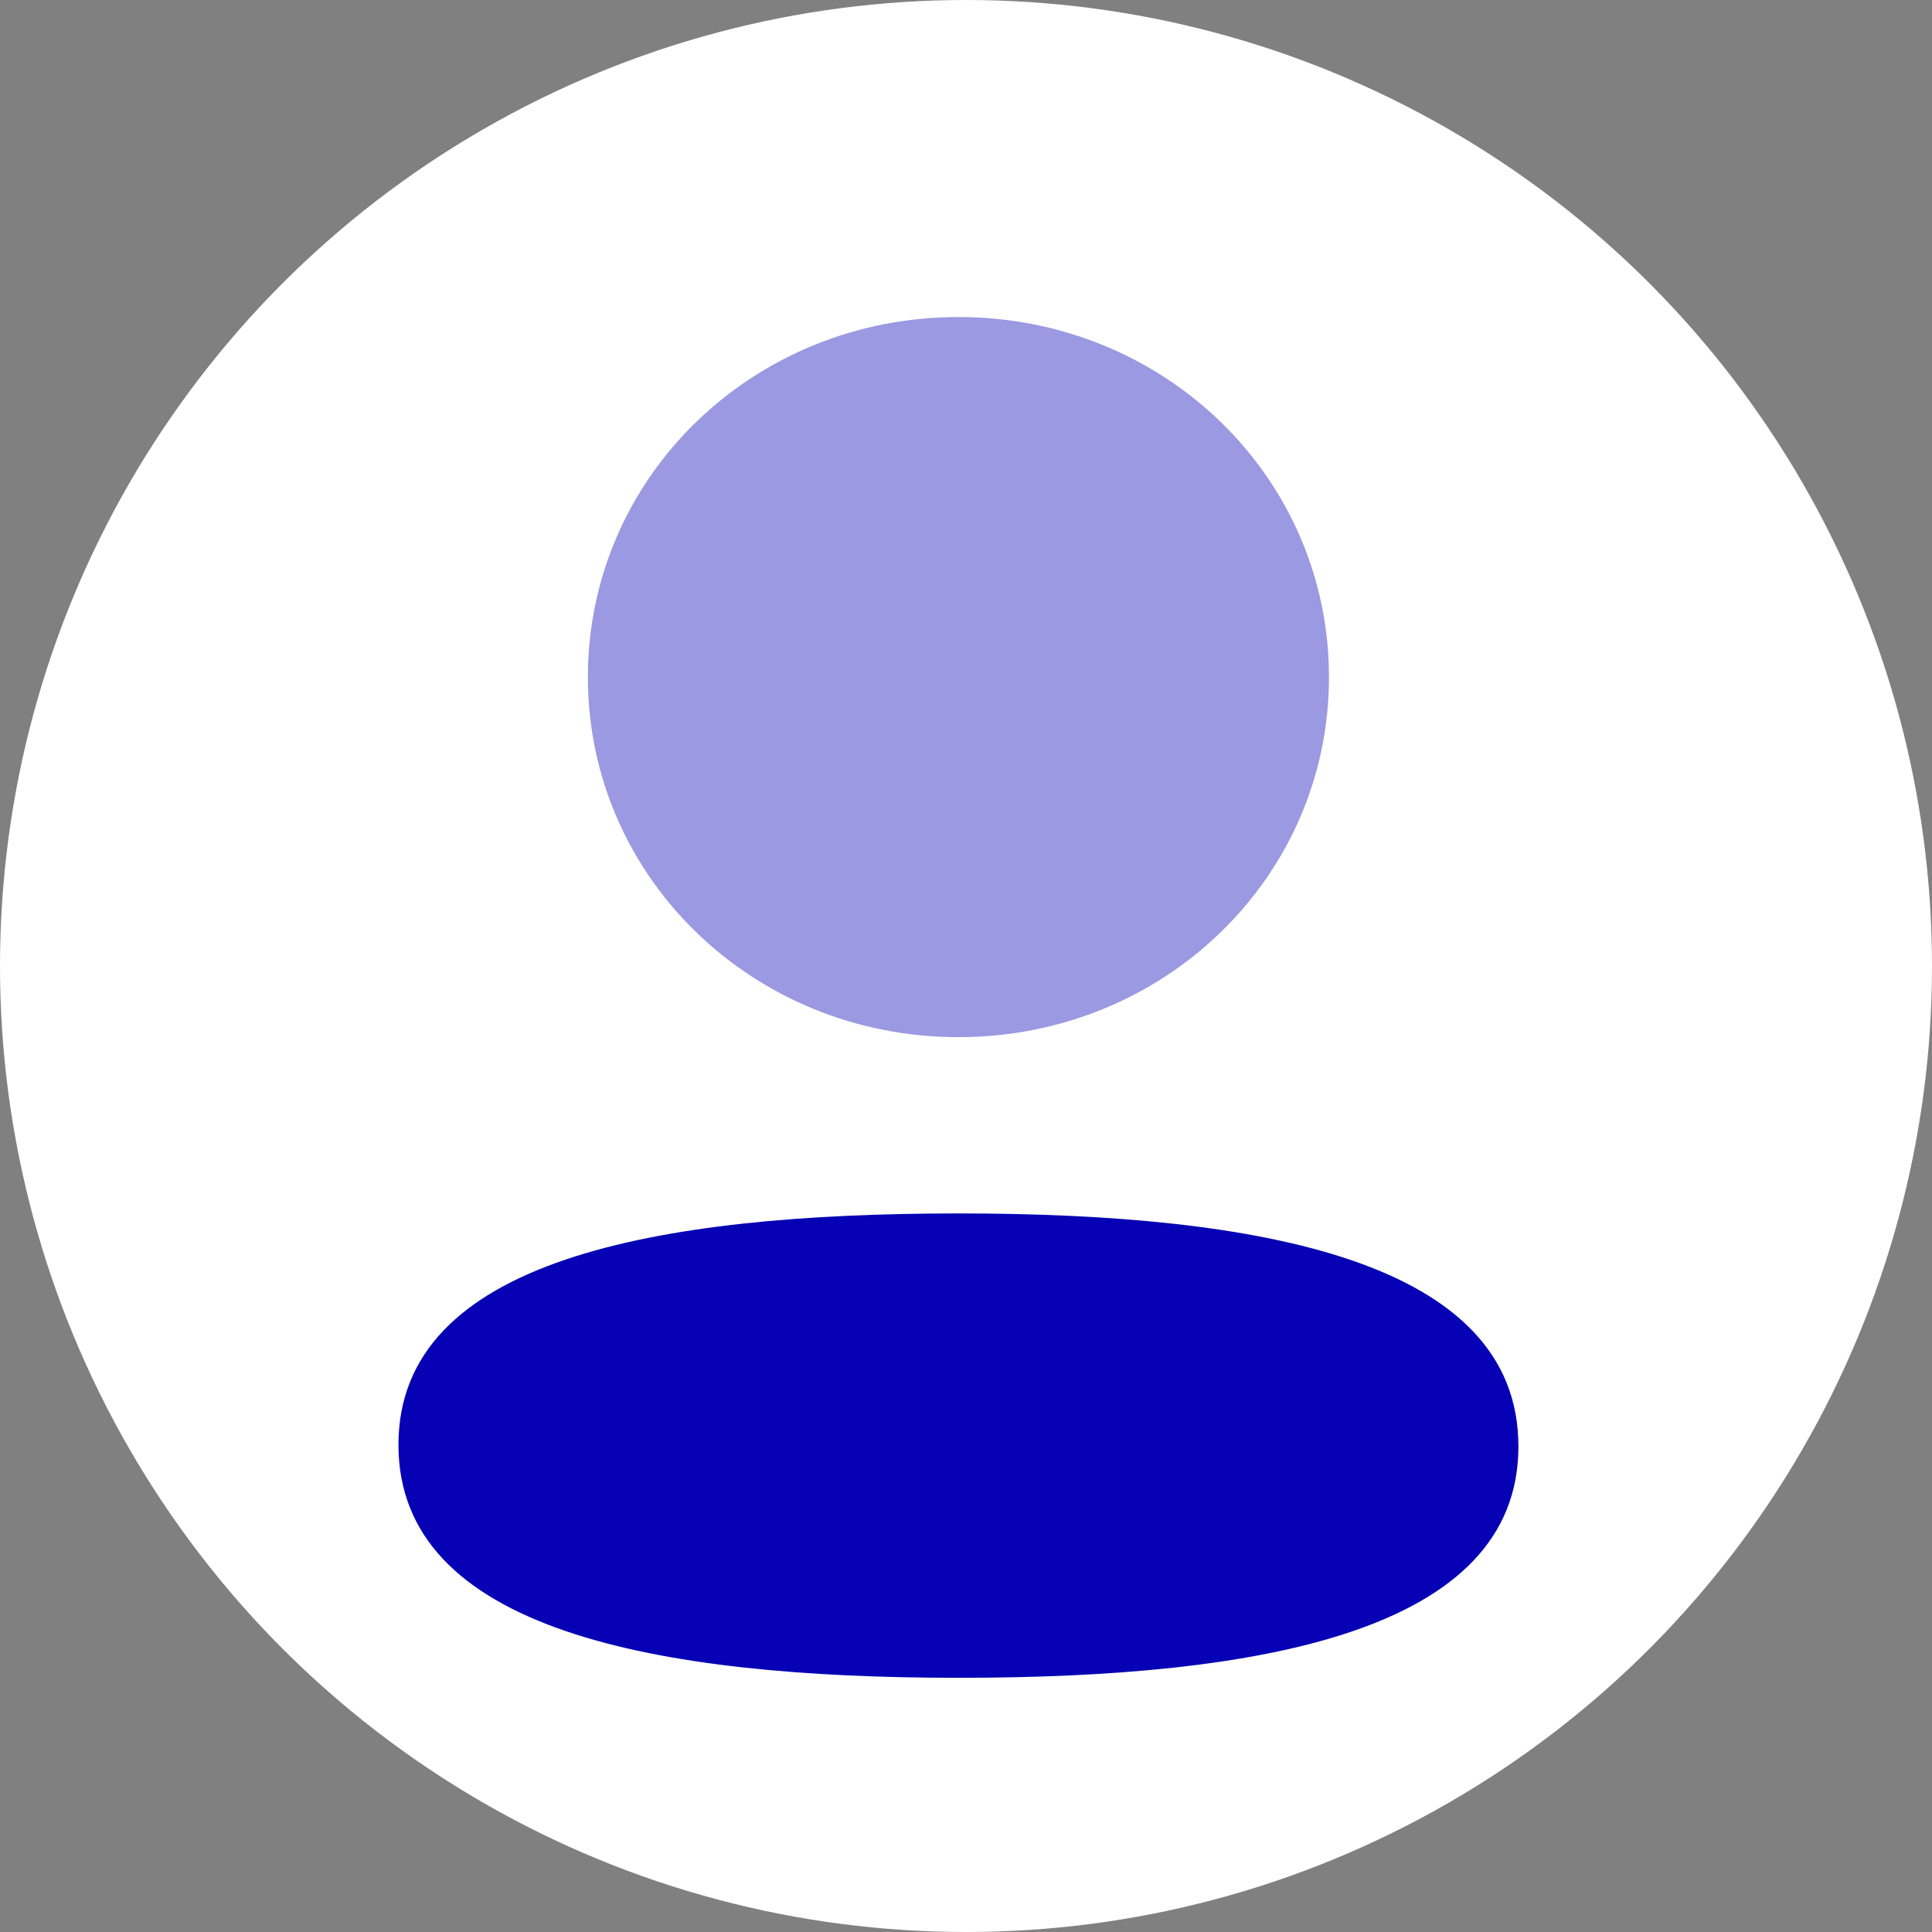 <svg width="42" height="42" viewBox="0 0 42 42" fill="none" xmlns="http://www.w3.org/2000/svg">
<rect x="0" y="0" width="42" height="42" fill="#808080" stroke="none"/>
<circle cx="21" cy="21" r="21" fill="white"/>
<path d="M20.836 26.379C14.27 26.379 8.662 27.385 8.662 31.408C8.662 35.432 14.235 36.474 20.836 36.474C27.401 36.474 33.009 35.469 33.009 31.445C33.009 27.42 27.438 26.379 20.836 26.379Z" fill="#0601B4"/>
<path opacity="0.4" d="M20.836 22.547C25.308 22.547 28.891 19.064 28.891 14.72C28.891 10.375 25.308 6.892 20.836 6.892C16.365 6.892 12.78 10.375 12.78 14.72C12.78 19.064 16.365 22.547 20.836 22.547Z" fill="#0601B4"/>
</svg>
